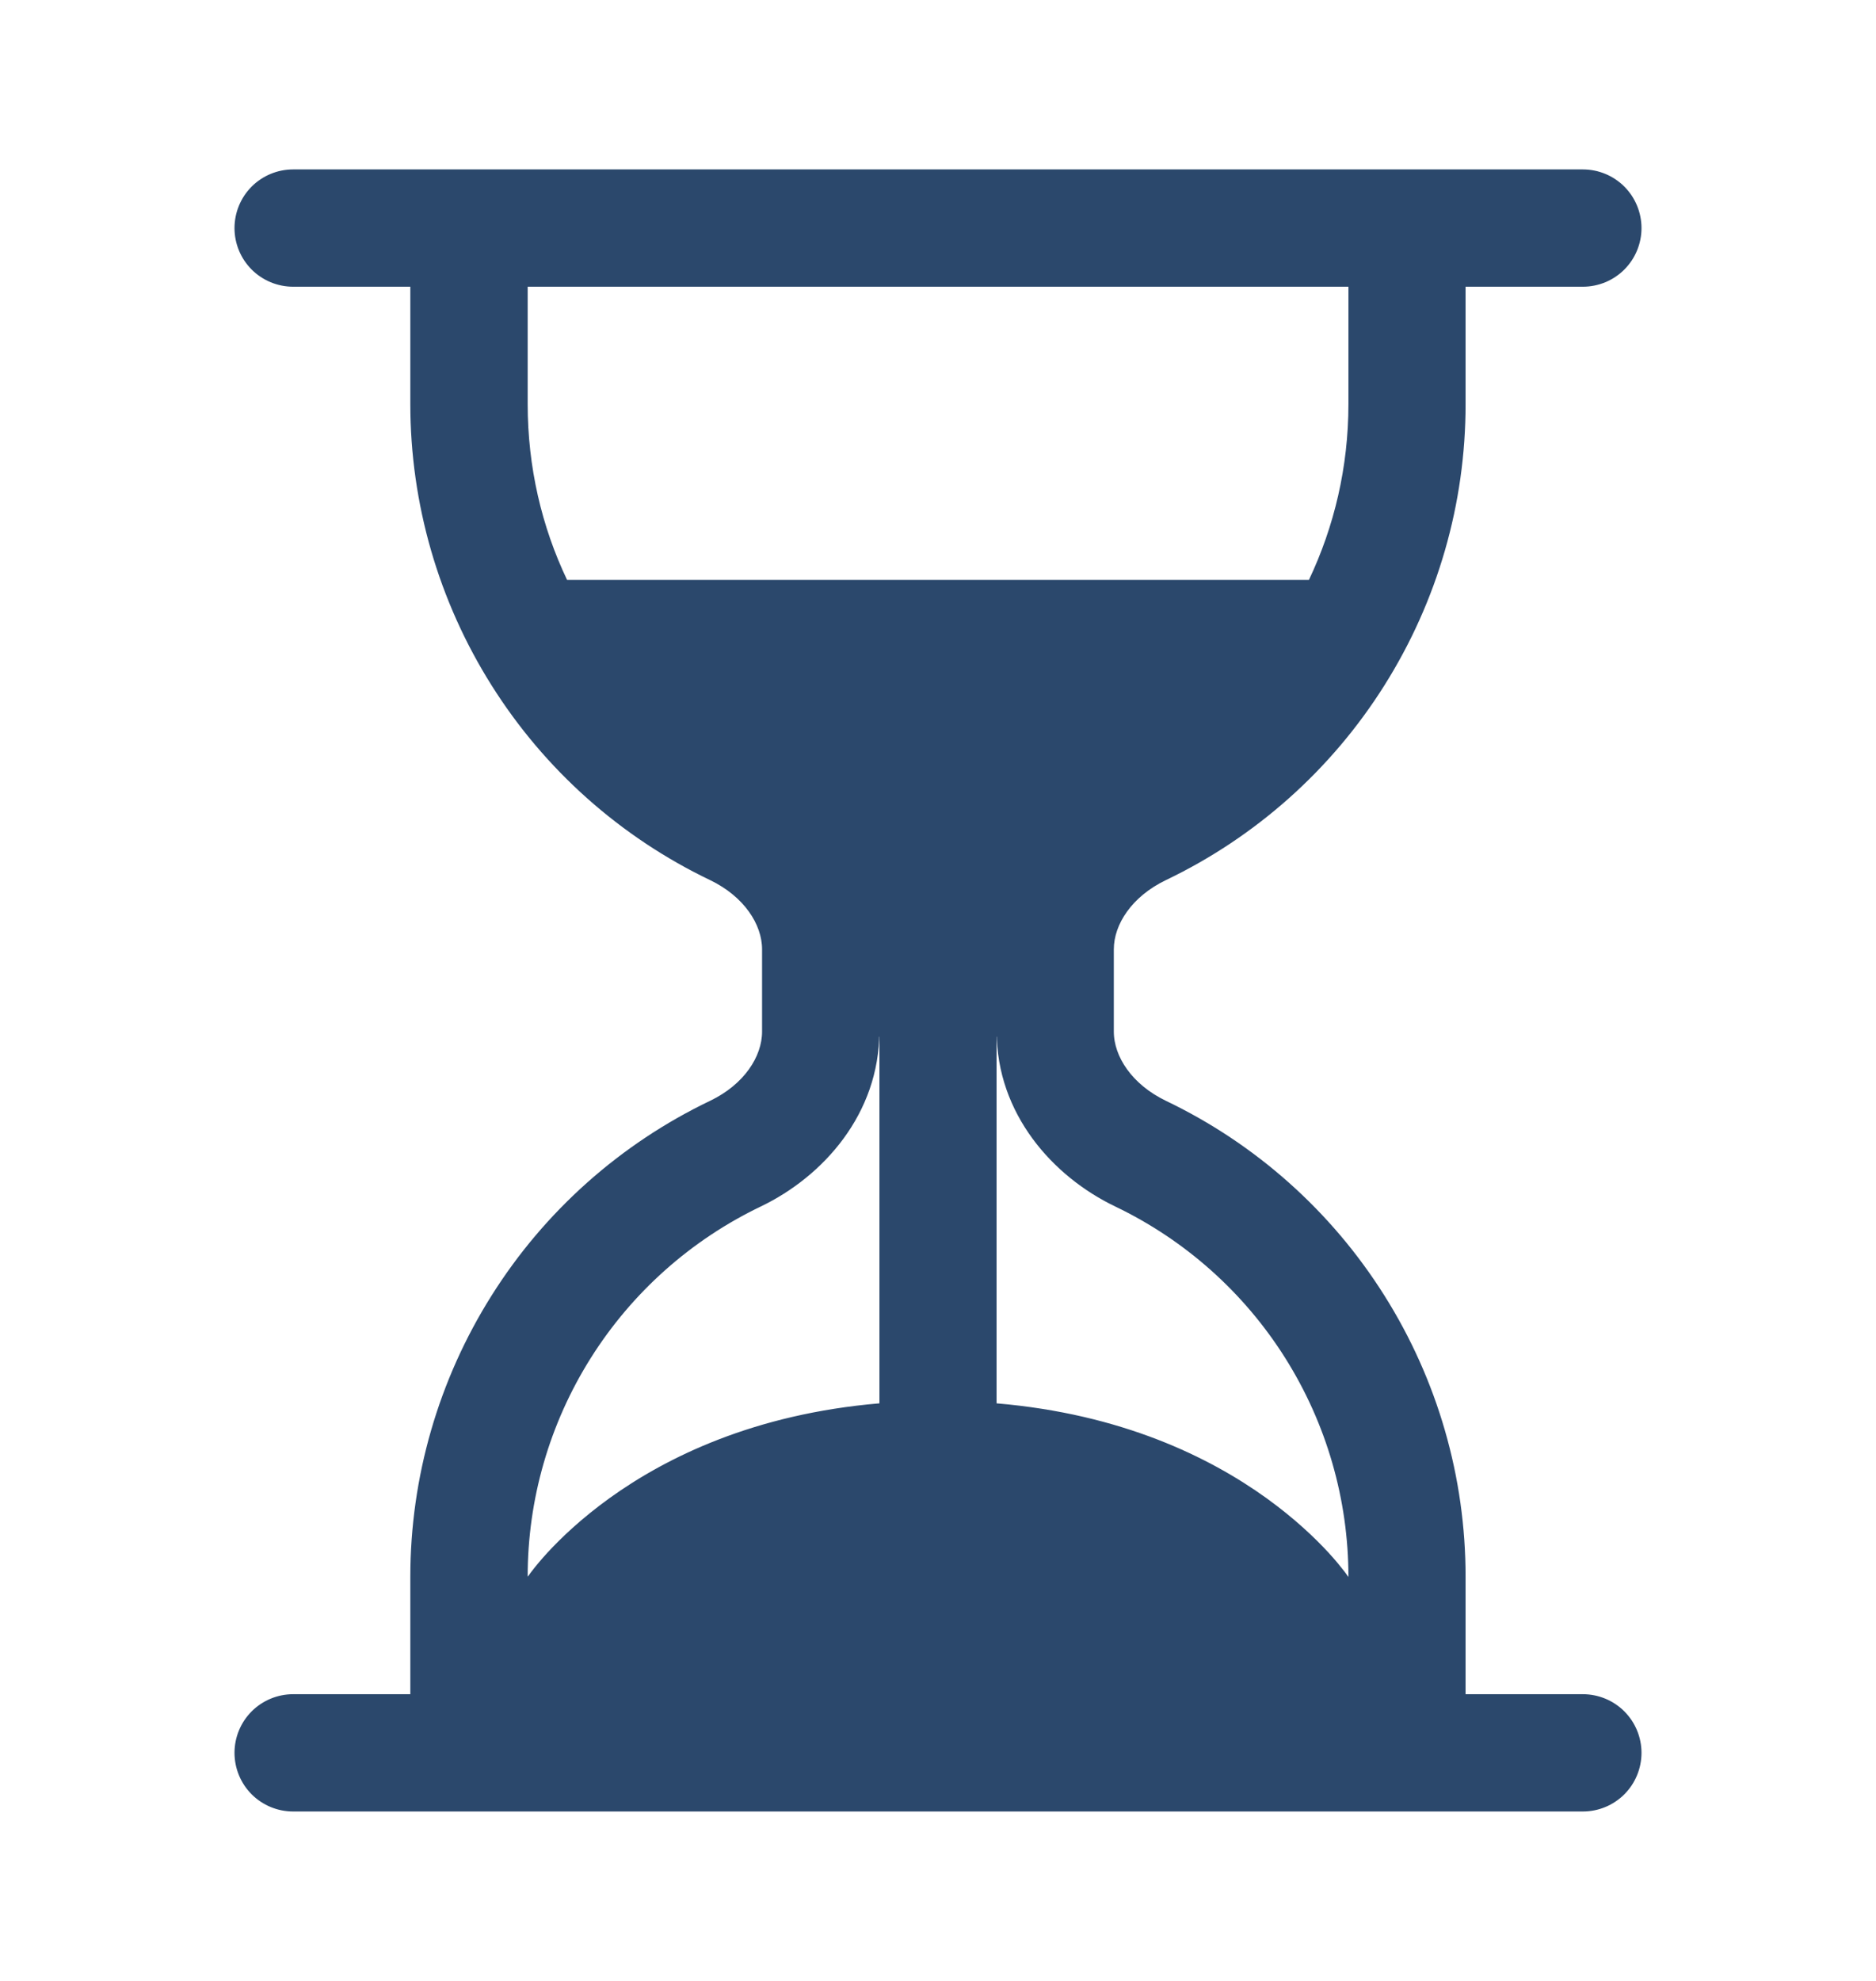 <svg width="18" height="19" viewBox="0 0 18 19" fill="none" xmlns="http://www.w3.org/2000/svg">
<path d="M3.938 16.3H3.987V16.25V15.125C3.987 14.179 4.255 13.253 4.759 12.453C5.263 11.652 5.983 11.011 6.836 10.603L6.836 10.603C7.175 10.44 7.362 10.157 7.362 9.894V9.106C7.362 8.843 7.174 8.56 6.836 8.397L6.836 8.397C5.983 7.989 5.263 7.348 4.759 6.547C4.255 5.747 3.987 4.821 3.987 3.875V3.875V2.75V2.7H3.938H2.812C2.677 2.7 2.546 2.646 2.45 2.55C2.354 2.454 2.3 2.323 2.3 2.188C2.3 2.052 2.354 1.921 2.45 1.825C2.546 1.729 2.677 1.675 2.812 1.675H15.188C15.323 1.675 15.454 1.729 15.55 1.825C15.646 1.921 15.7 2.052 15.7 2.188C15.7 2.323 15.646 2.454 15.55 2.55C15.454 2.646 15.323 2.7 15.188 2.7H14.062H14.012V2.75V3.875C14.013 4.821 13.745 5.747 13.241 6.547C12.737 7.348 12.017 7.989 11.164 8.397L11.164 8.397C10.825 8.56 10.637 8.843 10.637 9.106V9.894C10.637 10.157 10.826 10.44 11.164 10.603L11.164 10.603C12.017 11.011 12.737 11.652 13.241 12.453C13.745 13.253 14.013 14.179 14.012 15.125V16.25V16.3H14.062H15.188C15.323 16.3 15.454 16.354 15.55 16.45C15.646 16.546 15.7 16.677 15.7 16.812C15.7 16.948 15.646 17.079 15.55 17.175C15.454 17.271 15.323 17.325 15.188 17.325H2.812C2.677 17.325 2.546 17.271 2.45 17.175C2.354 17.079 2.3 16.948 2.3 16.812C2.3 16.677 2.354 16.546 2.45 16.45C2.546 16.354 2.677 16.3 2.812 16.3H3.938ZM5.062 2.7H5.013V2.75V3.875C5.013 4.487 5.149 5.066 5.396 5.584L5.41 5.612H5.442H12.558H12.59L12.604 5.584C12.85 5.066 12.988 4.487 12.988 3.875V2.75V2.7H12.938H5.062ZM8.438 9.894H8.387C8.387 10.658 7.866 11.245 7.278 11.527C6.6 11.852 6.027 12.362 5.626 12.999C5.225 13.636 5.012 14.373 5.013 15.125L5.013 15.29L5.104 15.153L5.104 15.153L5.104 15.153L5.104 15.153L5.105 15.152L5.106 15.149L5.115 15.138C5.122 15.127 5.133 15.112 5.149 15.092C5.179 15.053 5.226 14.996 5.289 14.927C5.416 14.789 5.61 14.603 5.879 14.409C6.416 14.023 7.251 13.611 8.442 13.51L8.488 13.506V13.46V9.894H8.438ZM9.512 13.46V13.506L9.558 13.51C10.749 13.611 11.584 14.023 12.121 14.409C12.39 14.603 12.584 14.789 12.711 14.927C12.774 14.996 12.821 15.053 12.851 15.092C12.867 15.112 12.878 15.127 12.885 15.138L12.893 15.149L12.895 15.152L12.896 15.153L12.896 15.153L12.896 15.153L12.896 15.153L12.988 15.29L12.988 15.125C12.988 14.373 12.775 13.636 12.374 12.999C11.973 12.362 11.4 11.852 10.722 11.527C10.134 11.245 9.613 10.658 9.613 9.894H9.562H9.512V13.46Z" fill="#2B486C" stroke="#2B486C" stroke-width="0.1"/>
</svg>
